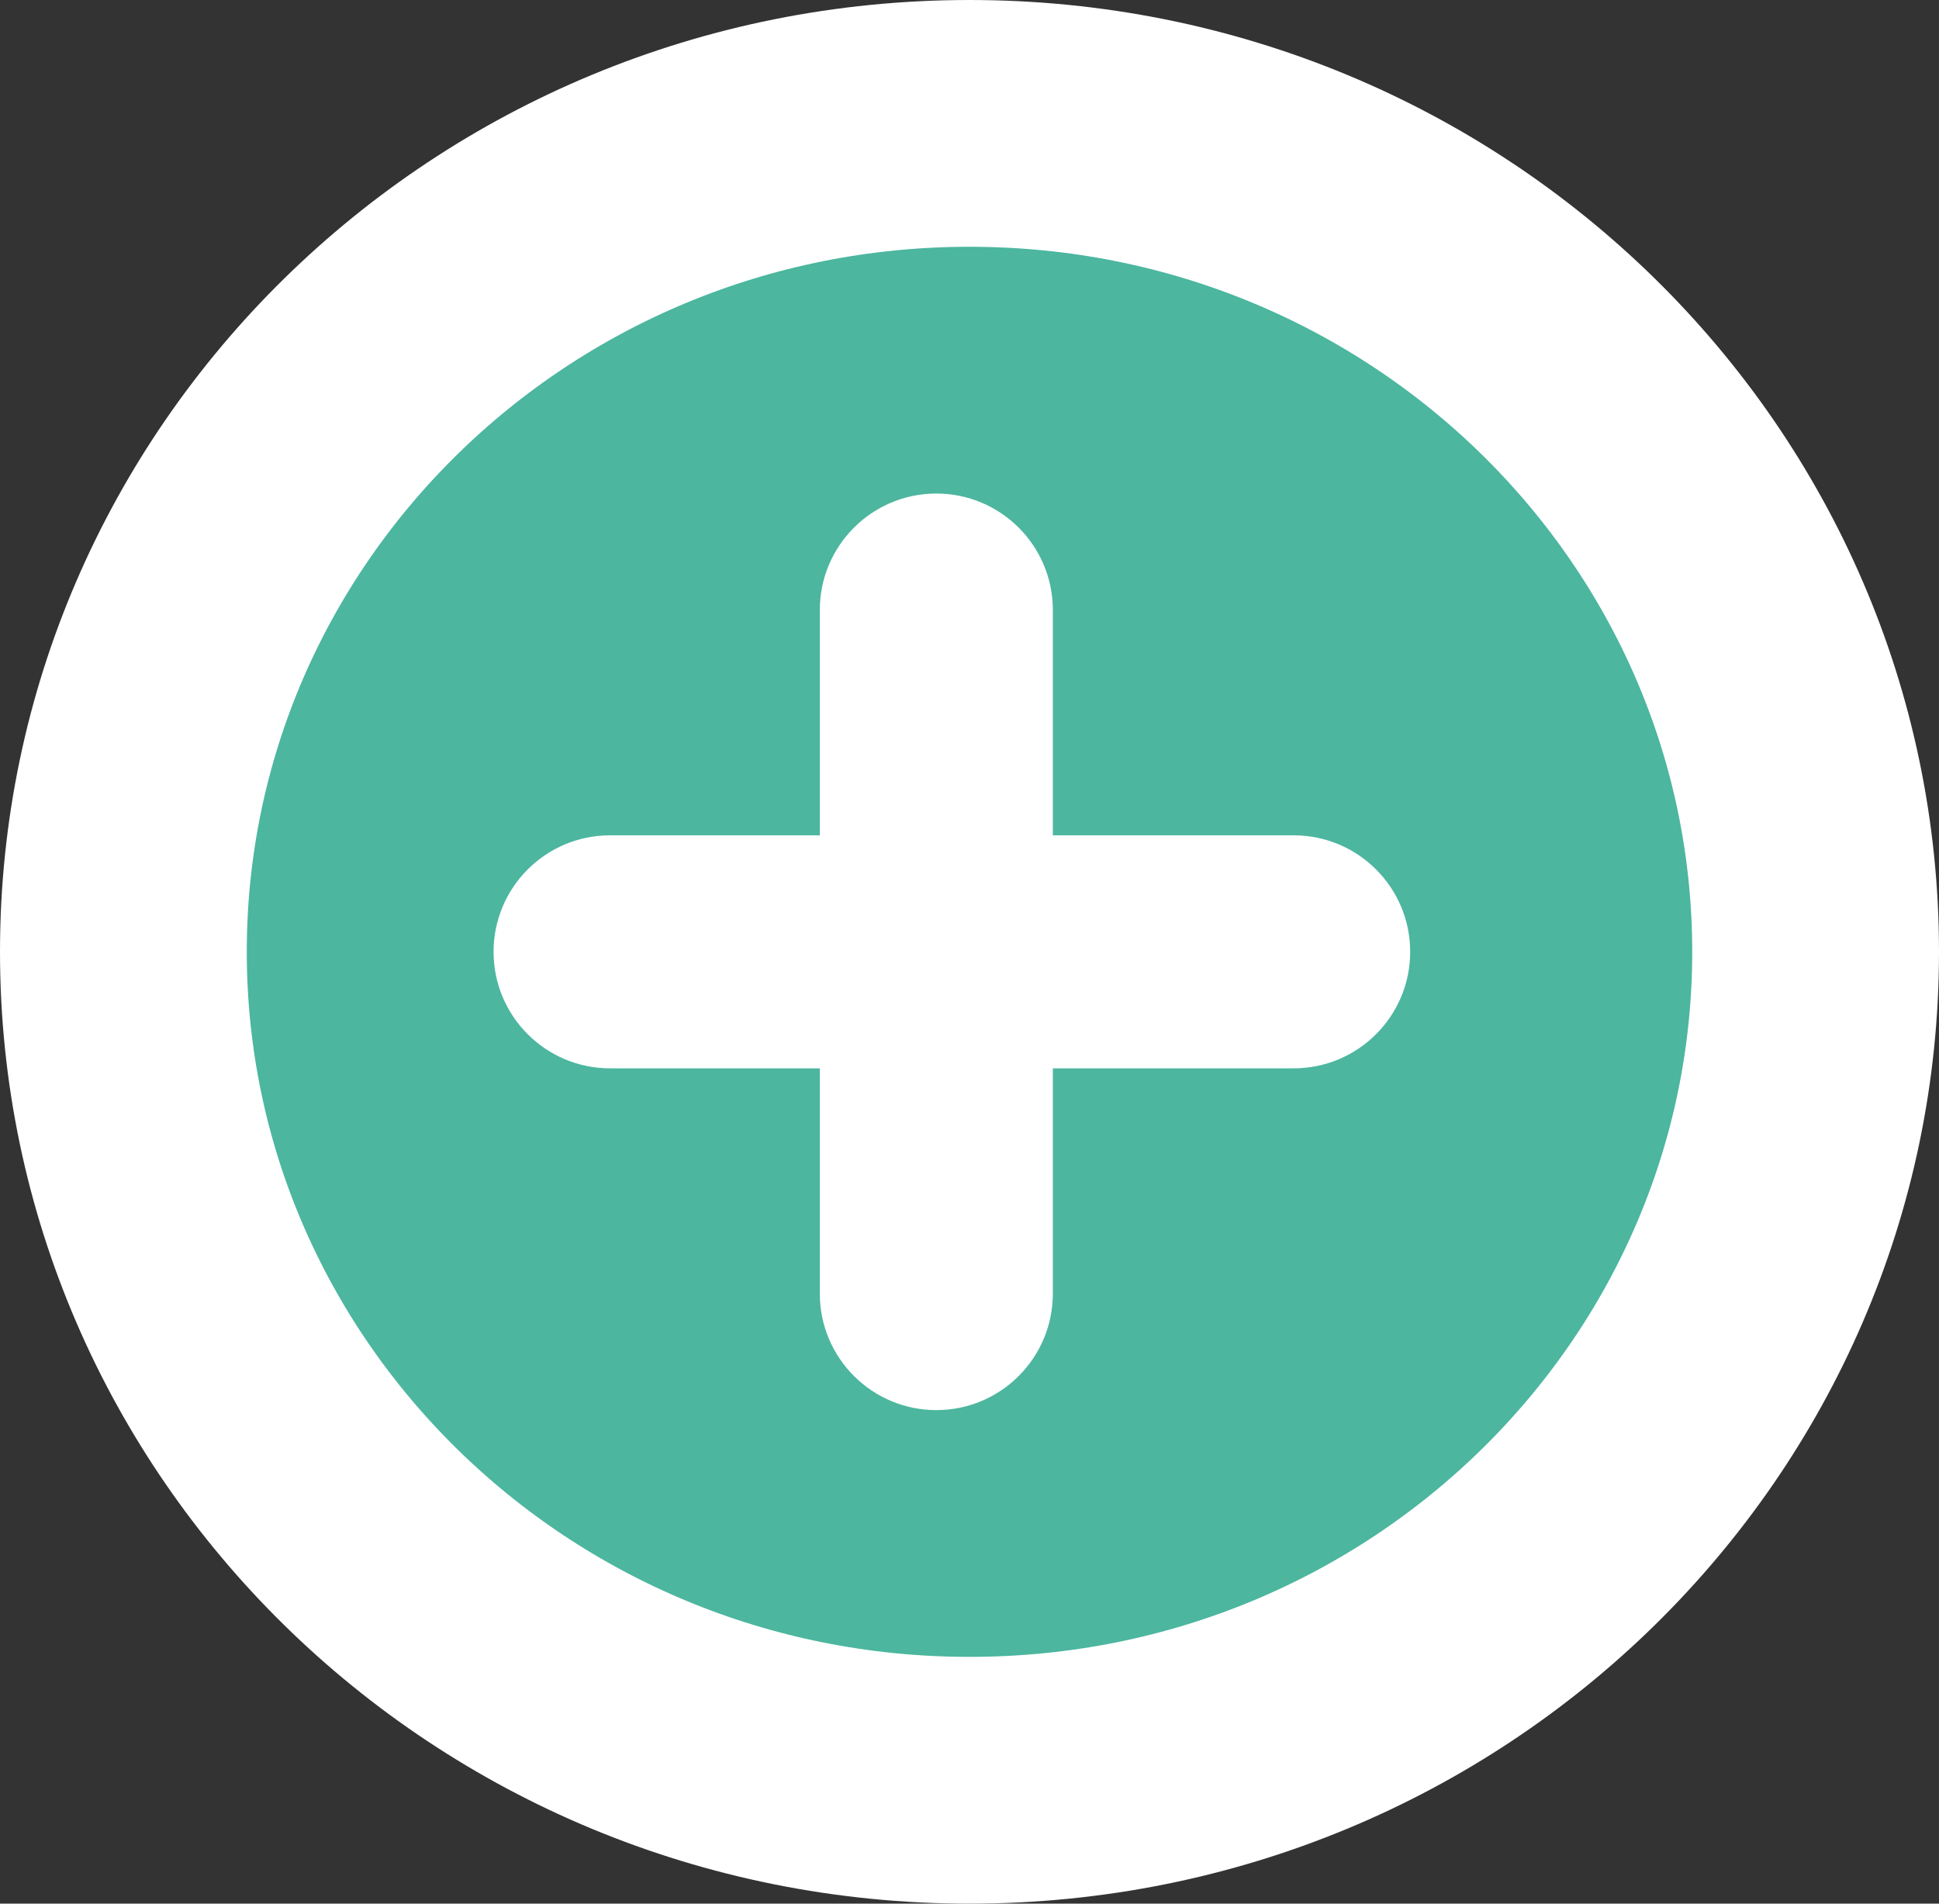<svg width="55" height="54" viewBox="0 0 55 54" fill="none"
     xmlns="http://www.w3.org/2000/svg">
    <rect x="0" y="0" width="55" height="54" fill="#333333" stroke="none"/>
    <g id="addCardButton">
        <path id="Ellipse 32"
              d="M51.5 27C51.5 39.918 40.816 50.5 27.5 50.5C14.184 50.5 3.5 39.918 3.5 27C3.5 14.082 14.184 3.5 27.5 3.5C40.816 3.5 51.5 14.082 51.5 27Z"
              fill="#4CB69F" stroke="white" stroke-width="7"/>
        <path id="Union"
              d="M29.864 17.305C29.864 15.48 28.385 14 26.559 14C24.734 14 23.254 15.48 23.254 17.305V23.695H17.305C15.48 23.695 14 25.175 14 27C14 28.825 15.48 30.305 17.305 30.305H23.254V36.695C23.254 38.52 24.734 40 26.559 40C28.385 40 29.864 38.52 29.864 36.695V30.305H36.695C38.52 30.305 40 28.825 40 27C40 25.175 38.52 23.695 36.695 23.695H29.864V17.305Z"
              fill="white"/>
    </g>
</svg>
